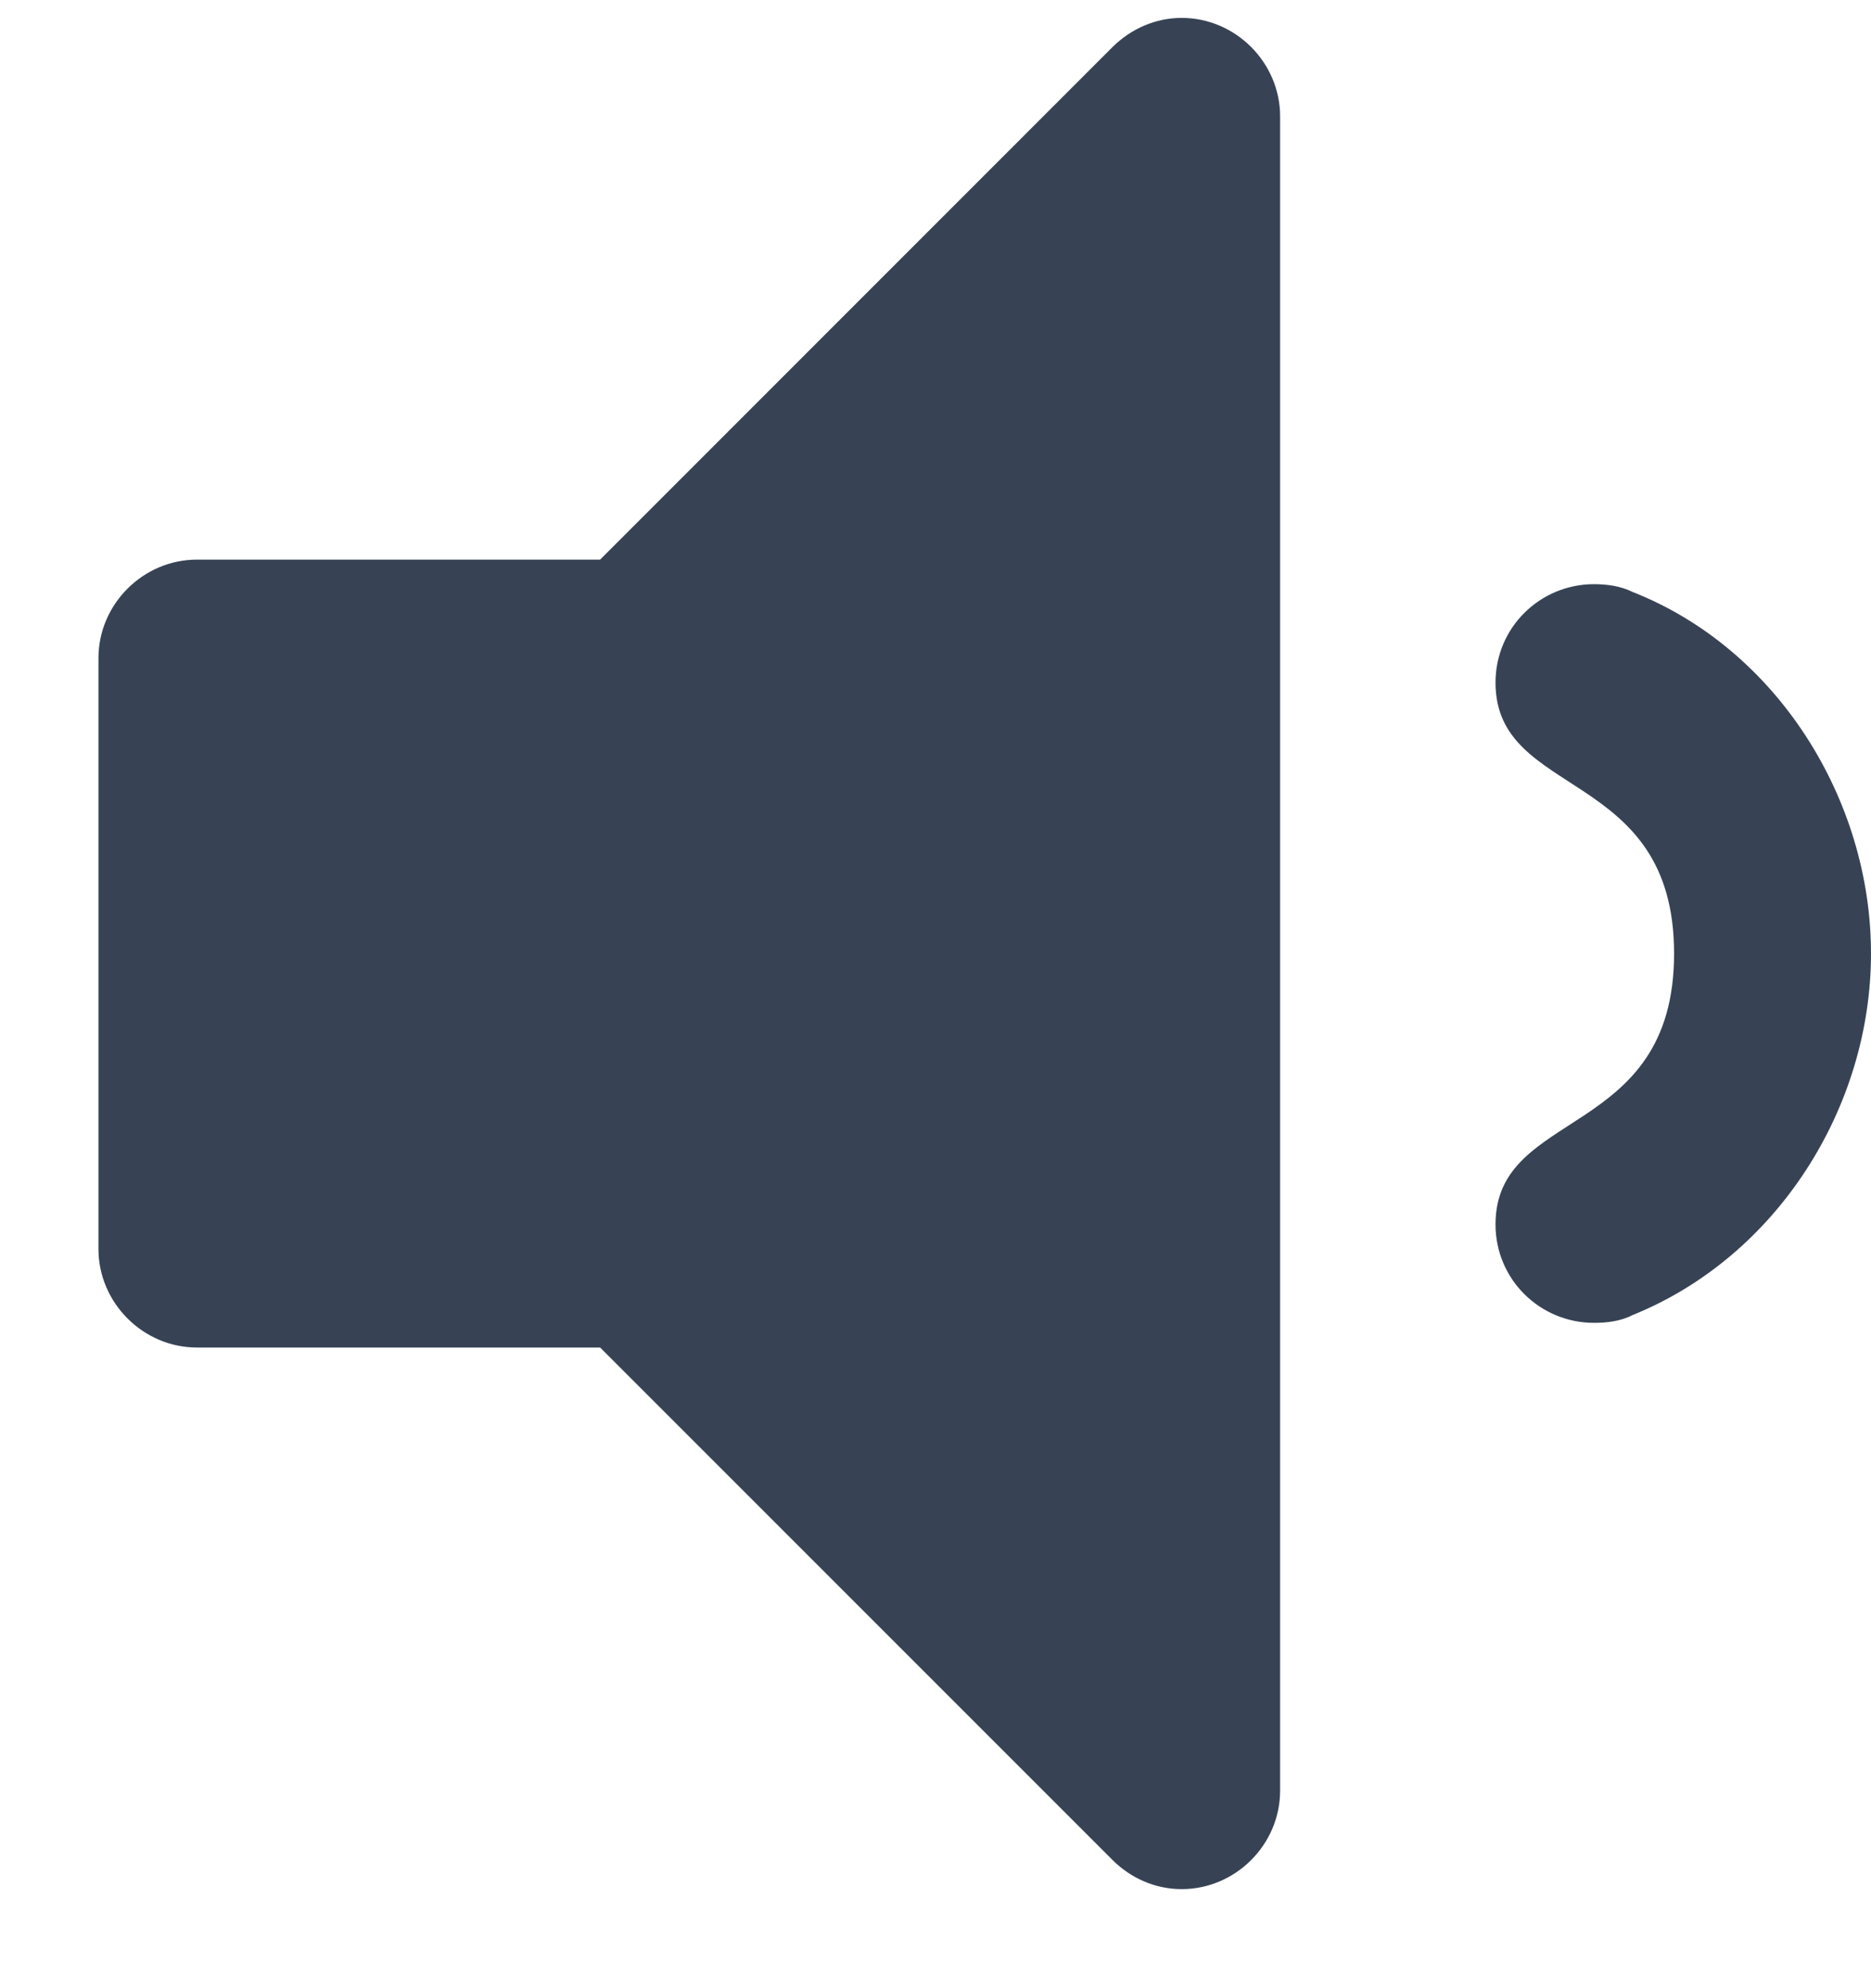 <?xml version="1.0" encoding="UTF-8" standalone="no"?><!DOCTYPE svg PUBLIC "-//W3C//DTD SVG 1.1//EN" "http://www.w3.org/Graphics/SVG/1.1/DTD/svg11.dtd"><svg width="100%" height="100%" viewBox="0 0 16 17" version="1.1" xmlns="http://www.w3.org/2000/svg" xmlns:xlink="http://www.w3.org/1999/xlink" xml:space="preserve" xmlns:serif="http://www.serif.com/" style="fill-rule:evenodd;clip-rule:evenodd;stroke-linejoin:round;stroke-miterlimit:1.414;"><path id="volume-down" d="M10.947,0.995l0,14.316c0,0.461 -0.381,0.842 -0.842,0.842c-0.224,0 -0.434,-0.092 -0.592,-0.25l-4.381,-4.381l-3.448,0c-0.46,0 -0.842,-0.382 -0.842,-0.842l0,-5.053c0,-0.461 0.382,-0.842 0.842,-0.842l3.448,0l4.381,-4.382c0.158,-0.157 0.369,-0.25 0.592,-0.25c0.461,0 0.842,0.382 0.842,0.842Zm5.053,7.158c0,1.316 -0.802,2.592 -2.04,3.092c-0.105,0.054 -0.224,0.066 -0.329,0.066c-0.46,0 -0.842,-0.369 -0.842,-0.842c0,-1 1.527,-0.723 1.527,-2.316c0,-1.592 -1.527,-1.316 -1.527,-2.316c0,-0.473 0.382,-0.842 0.842,-0.842c0.105,0 0.224,0.014 0.329,0.066c1.238,0.487 2.04,1.776 2.04,3.092Z" style="fill:#374355;fill-rule:nonzero;"/></svg>